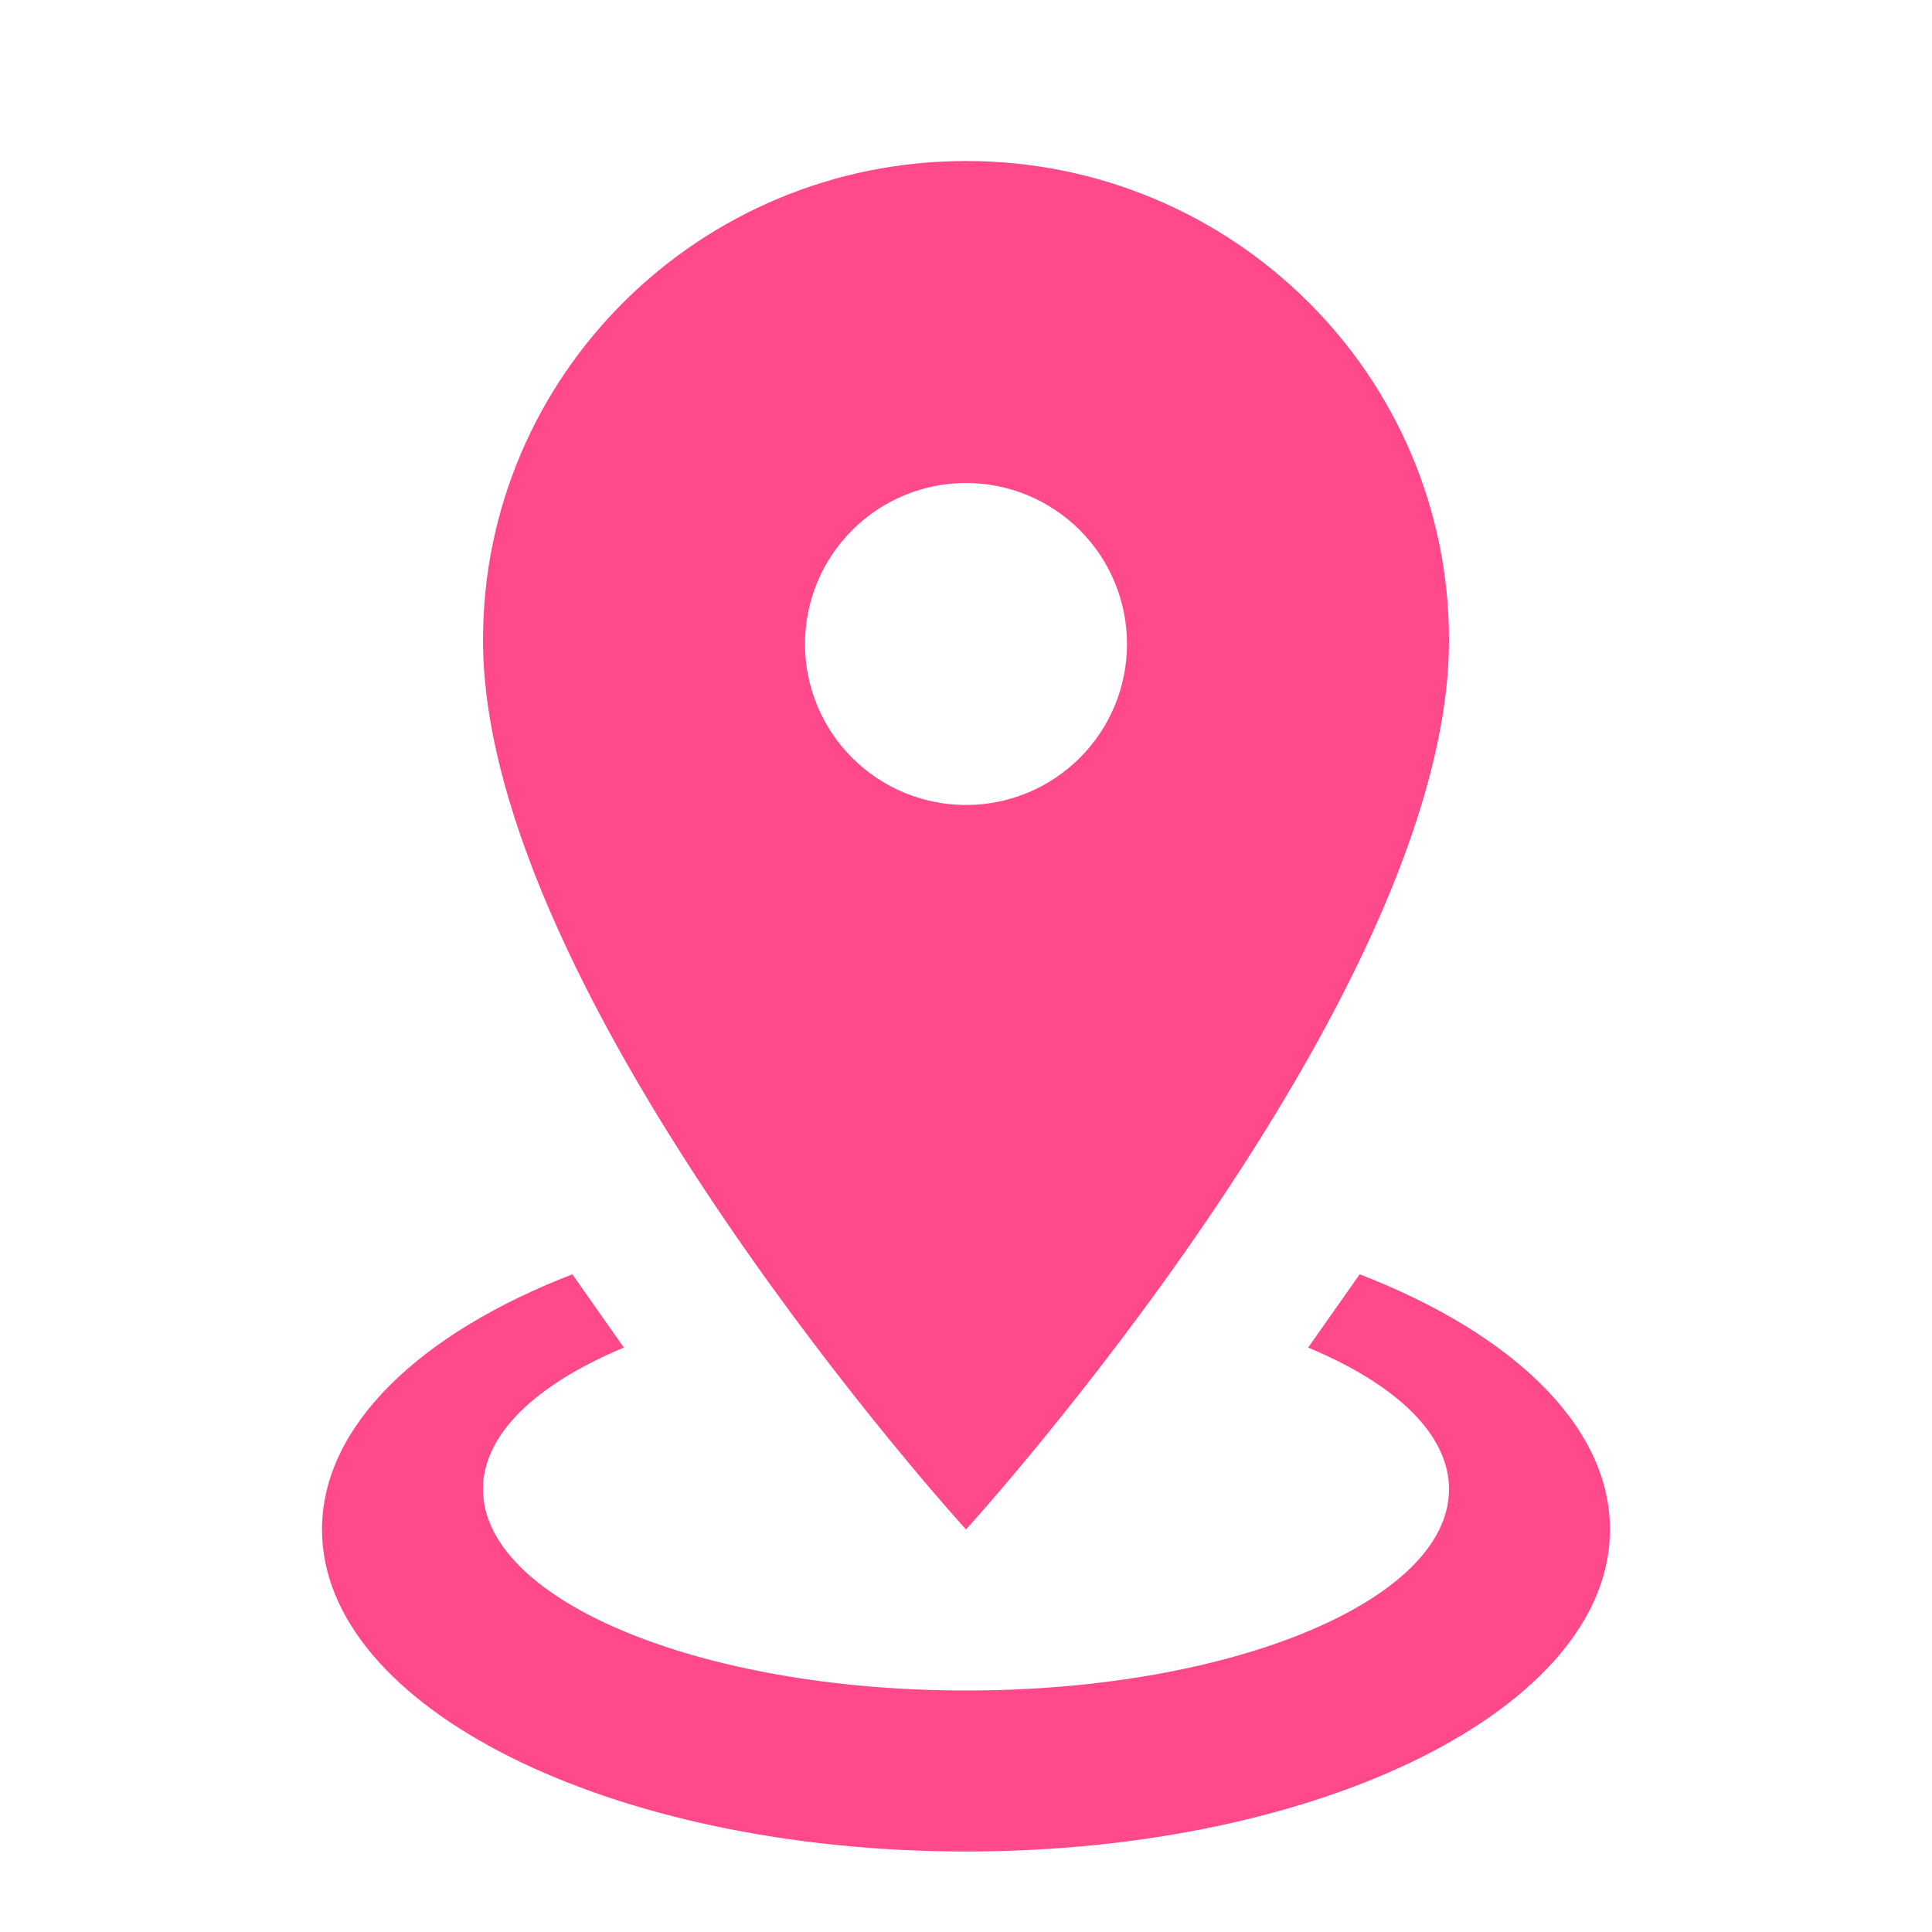 <svg width="48" height="48" viewBox="0 0 48 48" fill="none" xmlns="http://www.w3.org/2000/svg">
<path d="M24 4C30.62 4 36 9.32 36 15.9C36 24.82 24 38 24 38C24 38 12 24.82 12 15.9C12 9.32 17.38 4 24 4ZM24 12C22.939 12 21.922 12.421 21.172 13.172C20.421 13.922 20 14.939 20 16C20 17.061 20.421 18.078 21.172 18.828C21.922 19.579 22.939 20 24 20C25.061 20 26.078 19.579 26.828 18.828C27.579 18.078 28 17.061 28 16C28 14.939 27.579 13.922 26.828 13.172C26.078 12.421 25.061 12 24 12V12ZM40 38C40 42.42 32.84 46 24 46C15.16 46 8 42.42 8 38C8 35.42 10.44 33.12 14.22 31.66L15.5 33.48C13.34 34.38 12 35.62 12 37C12 39.76 17.38 42 24 42C30.62 42 36 39.76 36 37C36 35.62 34.66 34.38 32.5 33.48L33.78 31.66C37.56 33.12 40 35.42 40 38Z" fill="#FF498B"/>
</svg>
